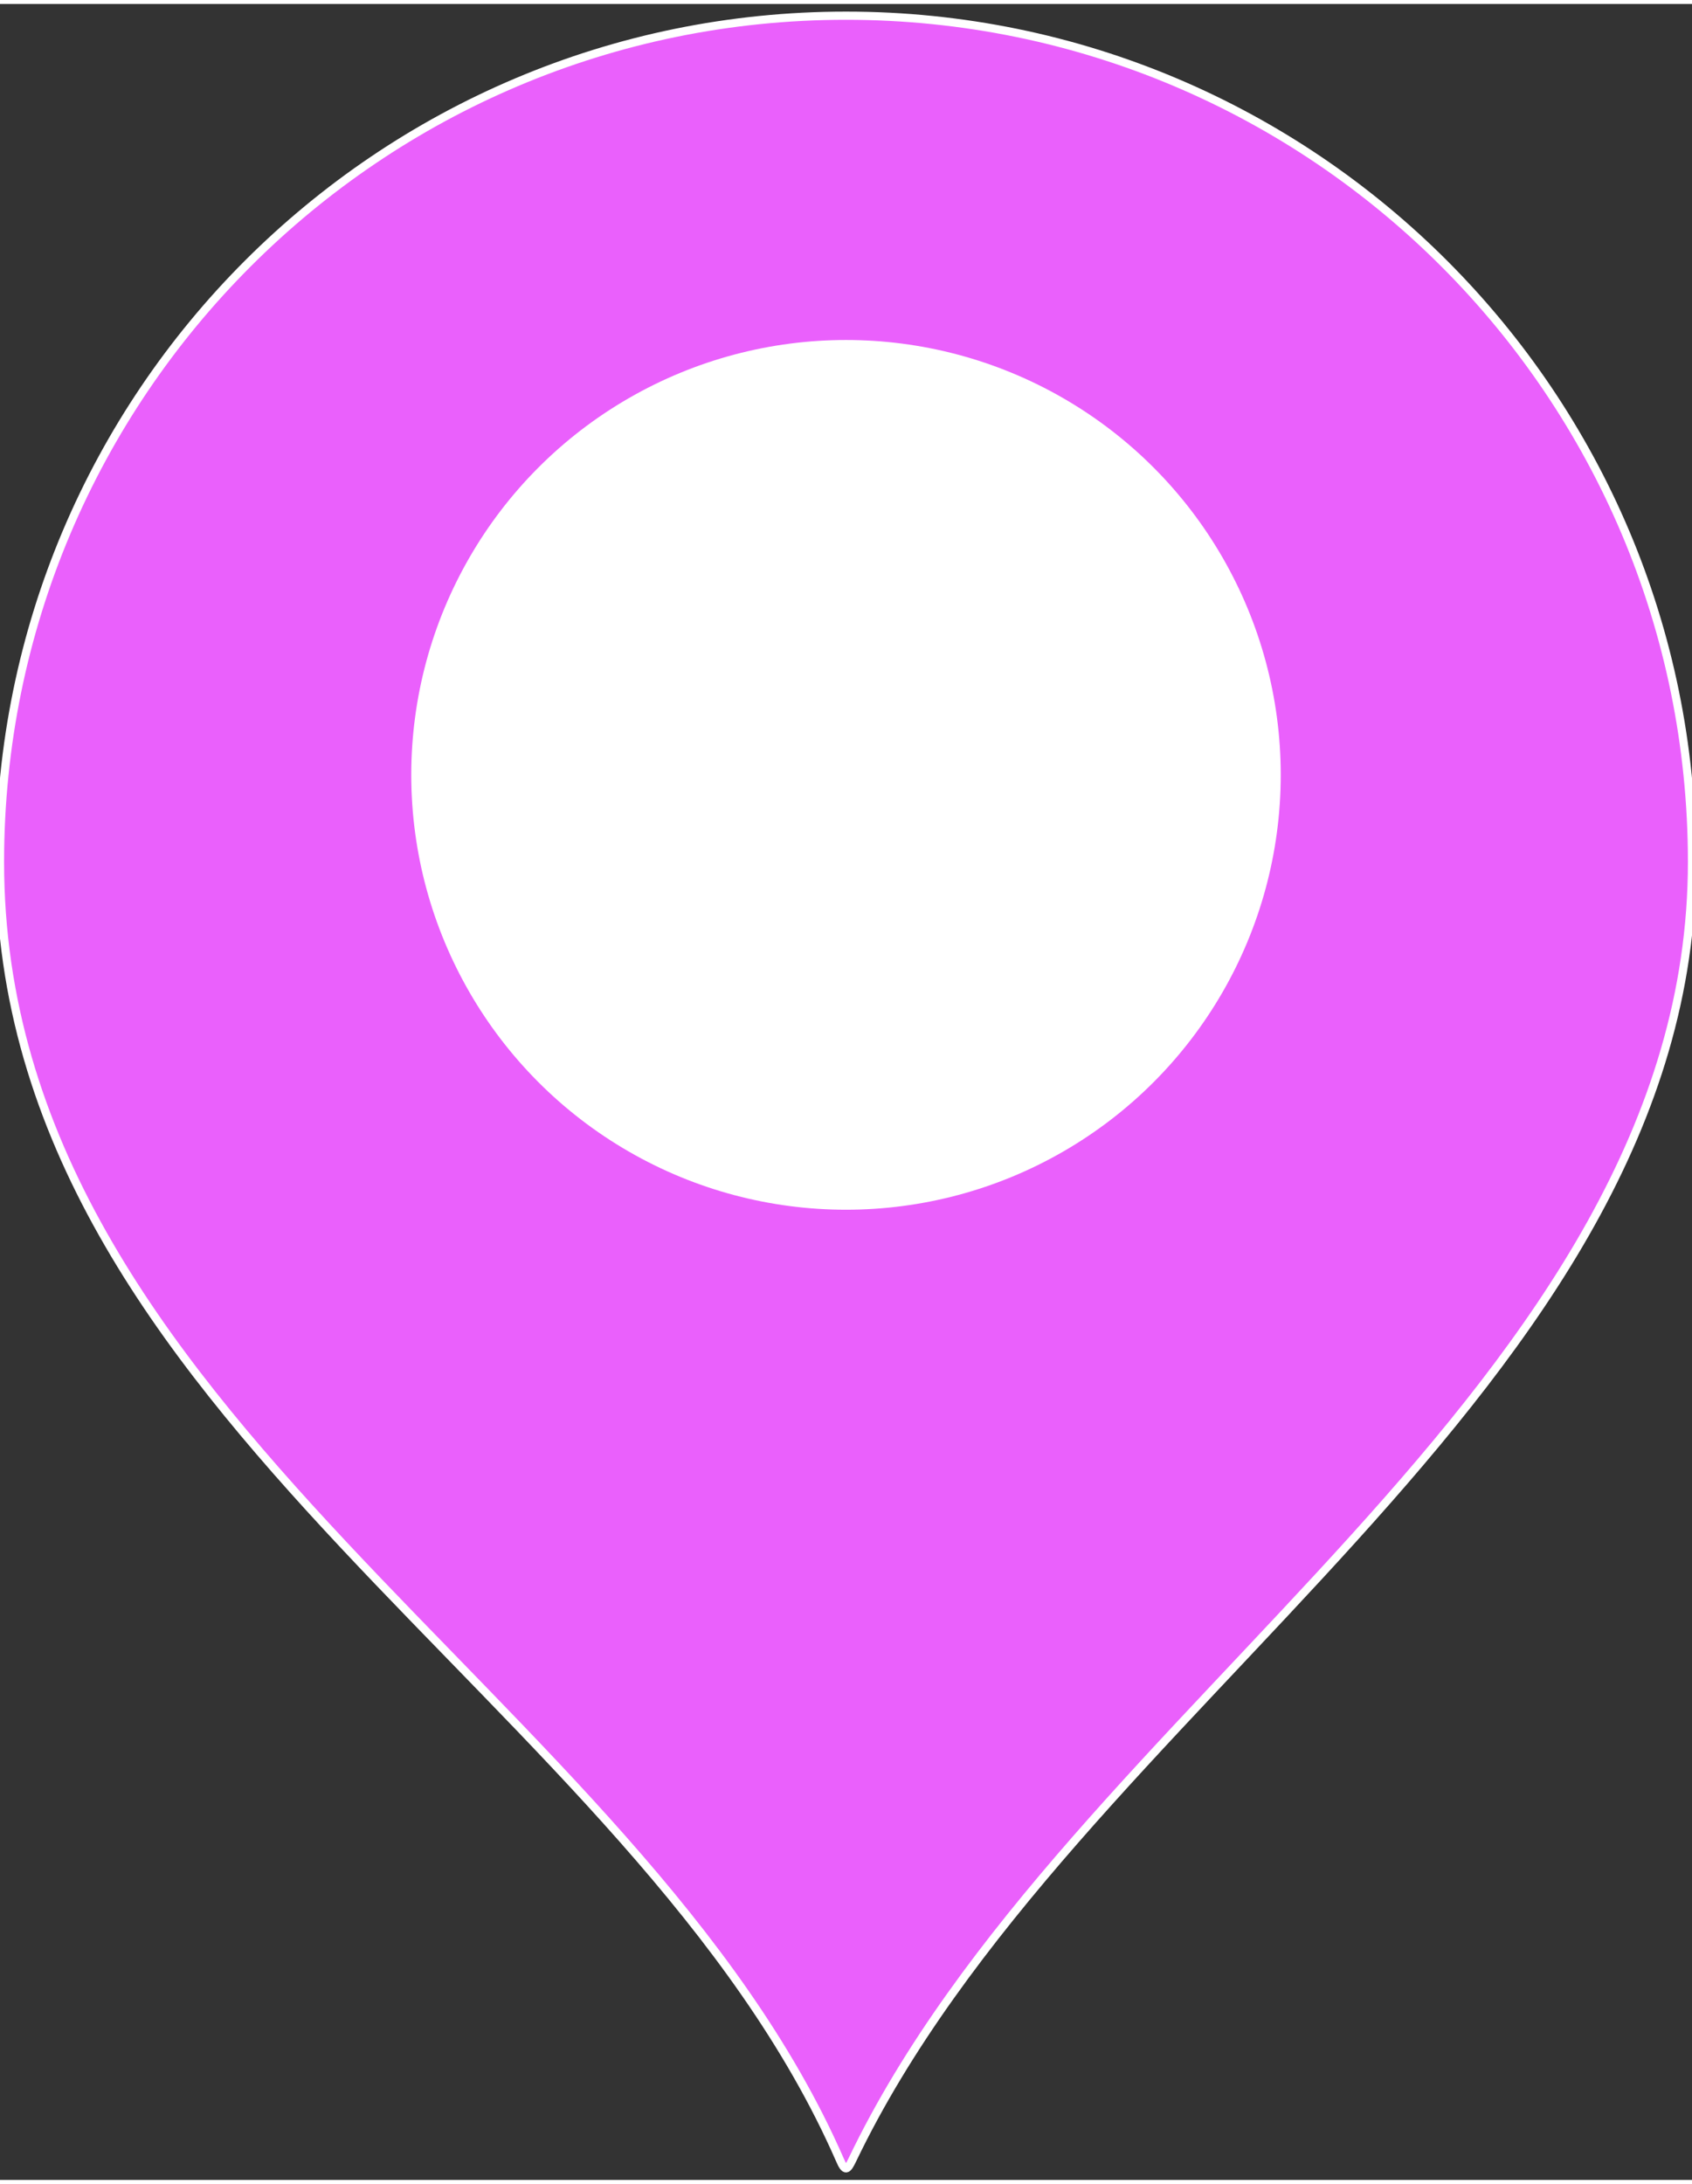 <?xml version="1.0" encoding="UTF-8"?>
<!DOCTYPE svg PUBLIC "-//W3C//DTD SVG 1.1//EN" "http://www.w3.org/Graphics/SVG/1.1/DTD/svg11.dtd">
<!-- Creator: CorelDRAW 2018 -->
<svg xmlns="http://www.w3.org/2000/svg" xml:space="preserve" width="62px" height="80px" version="1.1" style="shape-rendering:geometricPrecision; text-rendering:geometricPrecision; image-rendering:optimizeQuality; fill-rule:evenodd; clip-rule:evenodd"
viewBox="0 0 62 79.71"
 xmlns:xlink="http://www.w3.org/1999/xlink">
 <rect x="0" y="0" width="62" height="79.71" fill="#333333" stroke="none"/>
 <defs>
  <style type="text/css">
   <![CDATA[
    .str0 {stroke:white;stroke-width:0.3;stroke-miterlimit:22.926}
    .fil0 {fill:#EA60FC}
    .fil1 {fill:white}
   ]]>
  </style>
 </defs>
 <g id="Layer_x0020_1">
  <path class="fil0 str0" d="M31 0.43c17.12,0 31,13.88 31,31 0,19.26 -22.82,30.98 -30.76,47.53 -0.19,0.4 -0.27,0.47 -0.47,0 -7.44,-16.98 -30.77,-27.2 -30.77,-47.53 0,-17.12 13.88,-31 31,-31z"/>
  <circle class="fil1" cx="31" cy="28.24" r="15.93"/>
 </g>
</svg>

